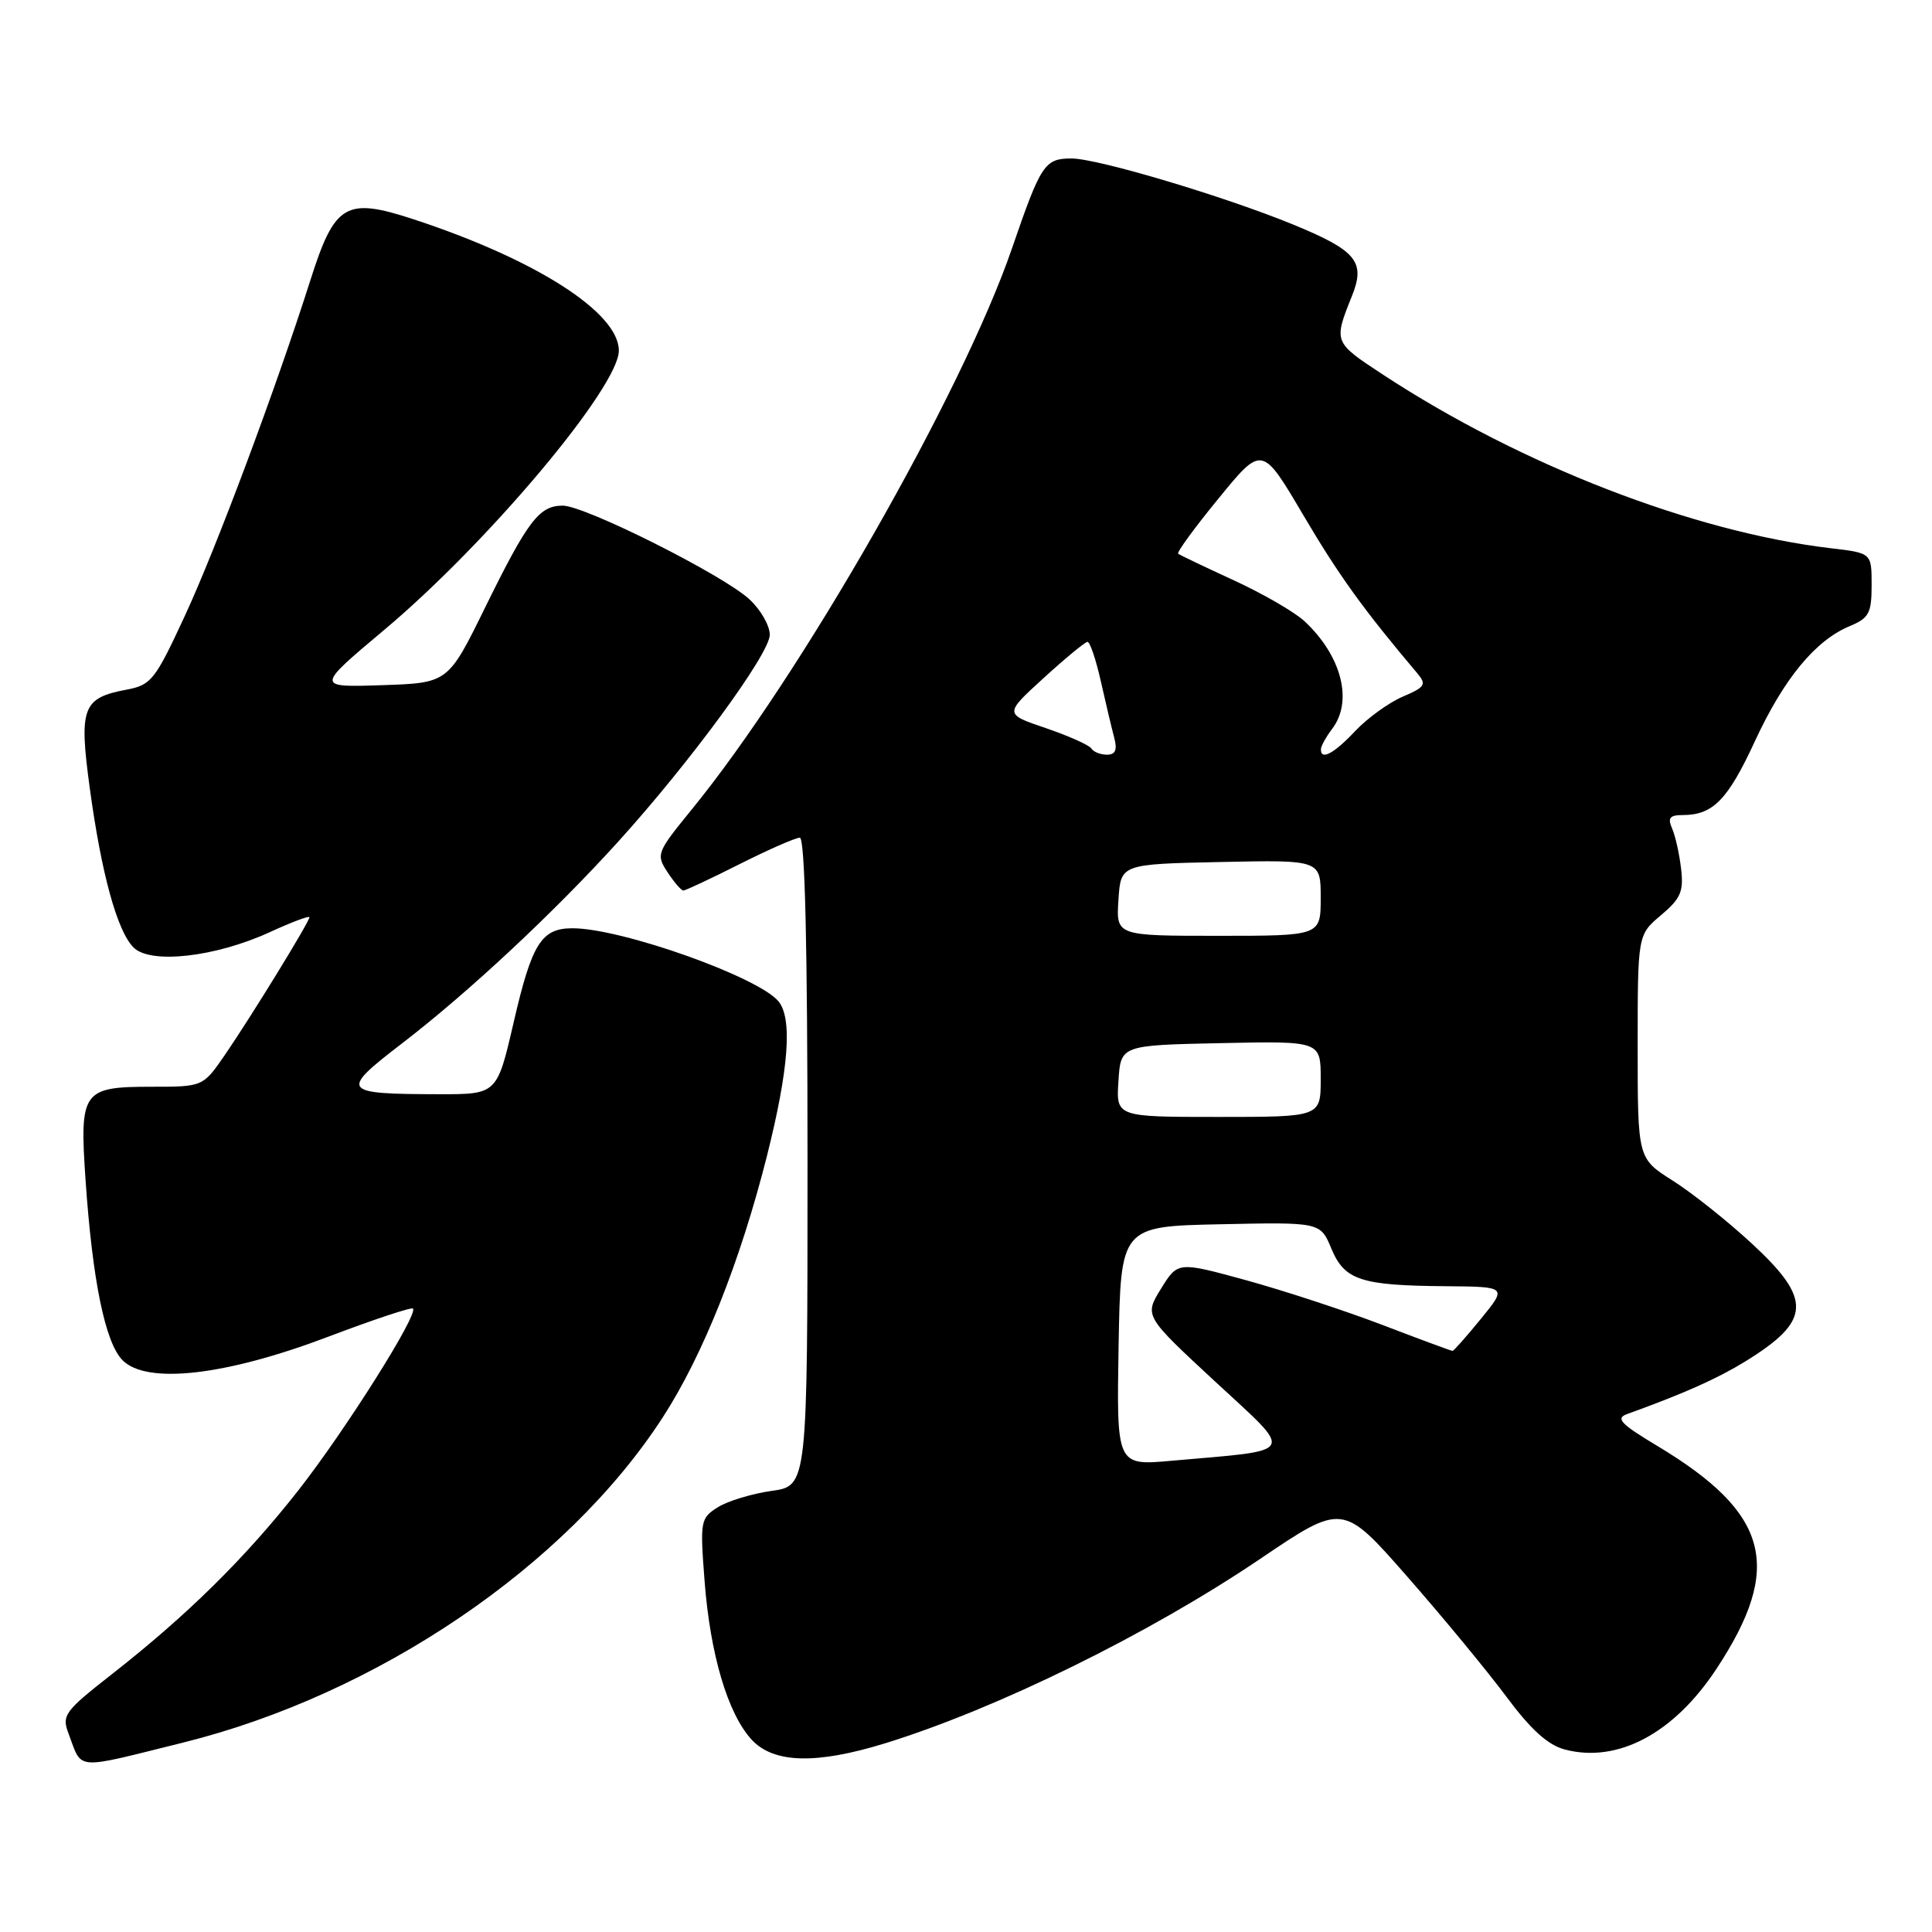 <?xml version="1.0" encoding="UTF-8" standalone="no"?>
<!DOCTYPE svg PUBLIC "-//W3C//DTD SVG 1.1//EN" "http://www.w3.org/Graphics/SVG/1.1/DTD/svg11.dtd" >
<svg xmlns="http://www.w3.org/2000/svg" xmlns:xlink="http://www.w3.org/1999/xlink" version="1.1" viewBox="0 0 256 256">
 <g >
 <path fill="currentColor"
d=" M 24.19 230.92 C 49.93 224.54 75.04 207.53 87.81 187.82 C 93.14 179.61 98.10 167.14 101.63 153.15 C 104.52 141.65 105.02 134.94 103.15 132.68 C 100.45 129.43 82.33 123.00 75.86 123.00 C 71.73 123.00 70.48 125.01 68.07 135.43 C 65.86 145.00 65.86 145.00 58.18 144.99 C 45.18 144.96 44.95 144.65 53.29 138.24 C 62.10 131.47 73.35 120.97 81.89 111.55 C 91.46 100.99 102.00 86.62 102.00 84.11 C 102.00 82.90 100.79 80.78 99.30 79.41 C 95.83 76.19 77.51 67.00 74.56 67.00 C 71.45 67.00 69.94 68.98 64.28 80.50 C 59.37 90.50 59.37 90.50 50.60 90.79 C 41.84 91.08 41.84 91.08 50.94 83.44 C 64.63 71.95 82.00 51.28 82.00 46.46 C 82.00 41.40 70.96 34.35 54.72 29.03 C 45.81 26.12 44.35 26.99 41.13 37.12 C 36.53 51.56 28.65 72.64 24.49 81.61 C 20.54 90.14 20.04 90.77 16.73 91.39 C 10.94 92.48 10.45 93.78 11.88 104.32 C 13.43 115.76 15.52 123.37 17.70 125.55 C 19.94 127.79 28.52 126.83 35.74 123.52 C 38.63 122.19 41.00 121.30 41.00 121.54 C 41.00 122.14 33.33 134.63 29.82 139.75 C 26.90 144.00 26.90 144.00 20.07 144.00 C 10.93 144.00 10.53 144.56 11.33 156.28 C 12.25 169.71 13.94 177.94 16.25 180.25 C 19.47 183.47 29.89 182.28 43.42 177.15 C 49.43 174.87 54.51 173.18 54.72 173.39 C 55.47 174.13 45.79 189.48 39.57 197.43 C 32.53 206.41 24.84 214.00 14.80 221.86 C 8.55 226.75 8.16 227.29 9.08 229.70 C 10.95 234.64 9.63 234.53 24.19 230.92 Z  M 117.27 231.00 C 132.10 226.42 152.26 216.51 166.98 206.56 C 177.92 199.16 177.92 199.16 186.48 208.92 C 191.18 214.28 197.09 221.44 199.61 224.83 C 202.84 229.18 205.12 231.24 207.35 231.82 C 214.34 233.66 221.80 229.70 227.44 221.13 C 236.34 207.62 234.45 200.51 219.60 191.59 C 214.74 188.68 214.04 187.93 215.60 187.37 C 223.09 184.67 227.55 182.68 231.24 180.41 C 240.00 175.01 240.16 172.21 232.13 164.78 C 228.91 161.80 224.18 158.04 221.63 156.43 C 217.00 153.50 217.00 153.50 217.00 138.69 C 217.00 123.87 217.00 123.87 220.09 121.27 C 222.71 119.06 223.11 118.13 222.75 115.09 C 222.52 113.11 221.98 110.71 221.55 109.75 C 220.95 108.38 221.26 108.00 222.96 108.00 C 226.98 108.00 228.94 105.99 232.53 98.22 C 236.37 89.92 240.55 84.84 245.13 82.95 C 247.65 81.90 248.00 81.24 248.00 77.52 C 248.00 73.28 248.00 73.28 242.64 72.65 C 224.41 70.50 201.52 61.63 183.22 49.62 C 176.69 45.33 176.69 45.34 179.14 39.22 C 180.96 34.70 179.75 33.21 171.44 29.79 C 162.26 26.02 145.44 21.00 141.99 21.00 C 138.42 21.00 137.93 21.74 134.09 32.92 C 127.48 52.13 106.12 89.56 91.61 107.32 C 87.02 112.95 86.91 113.22 88.45 115.57 C 89.33 116.91 90.27 118.00 90.55 118.00 C 90.82 118.00 94.18 116.43 98.00 114.50 C 101.82 112.58 105.41 111.00 105.98 111.00 C 106.66 111.00 107.00 125.28 107.00 153.94 C 107.00 196.88 107.00 196.88 102.25 197.55 C 99.64 197.92 96.43 198.89 95.11 199.72 C 92.81 201.17 92.75 201.54 93.36 209.49 C 94.11 219.26 96.44 227.10 99.61 230.53 C 102.52 233.66 108.15 233.81 117.27 231.00 Z  M 148.22 178.35 C 148.50 162.50 148.50 162.50 161.72 162.22 C 174.95 161.94 174.95 161.94 176.41 165.44 C 178.16 169.64 180.31 170.34 191.60 170.43 C 199.70 170.50 199.70 170.50 196.23 174.75 C 194.32 177.09 192.63 179.00 192.47 179.00 C 192.30 179.00 188.10 177.45 183.12 175.54 C 178.14 173.64 170.01 170.98 165.06 169.62 C 156.07 167.16 156.07 167.16 153.84 170.76 C 151.62 174.36 151.62 174.36 161.01 183.06 C 171.62 192.89 172.08 192.07 155.22 193.56 C 147.95 194.21 147.95 194.21 148.22 178.35 Z  M 148.20 143.25 C 148.50 138.50 148.50 138.50 161.75 138.22 C 175.00 137.94 175.00 137.94 175.00 142.97 C 175.00 148.00 175.00 148.00 161.45 148.00 C 147.89 148.00 147.89 148.00 148.20 143.25 Z  M 148.20 119.25 C 148.50 114.50 148.50 114.50 161.75 114.22 C 175.00 113.94 175.00 113.94 175.00 118.97 C 175.00 124.00 175.00 124.00 161.45 124.00 C 147.89 124.00 147.89 124.00 148.20 119.25 Z  M 144.61 99.18 C 144.33 98.73 141.62 97.52 138.58 96.48 C 133.06 94.61 133.06 94.61 138.28 89.85 C 141.15 87.23 143.77 85.07 144.09 85.05 C 144.42 85.02 145.21 87.36 145.86 90.25 C 146.51 93.14 147.31 96.51 147.64 97.75 C 148.07 99.37 147.80 100.00 146.68 100.00 C 145.82 100.00 144.89 99.63 144.61 99.18 Z  M 175.03 99.25 C 175.05 98.84 175.72 97.63 176.53 96.56 C 179.31 92.88 177.77 86.90 172.85 82.31 C 171.56 81.11 167.35 78.67 163.50 76.90 C 159.65 75.13 156.33 73.54 156.11 73.37 C 155.90 73.20 158.31 69.89 161.48 66.03 C 167.23 58.99 167.23 58.99 172.69 68.25 C 177.38 76.21 180.67 80.78 187.78 89.19 C 189.06 90.71 188.86 91.03 185.85 92.32 C 184.01 93.11 181.18 95.16 179.56 96.88 C 176.73 99.89 174.97 100.81 175.03 99.25 Z "/>
</g>
</svg>